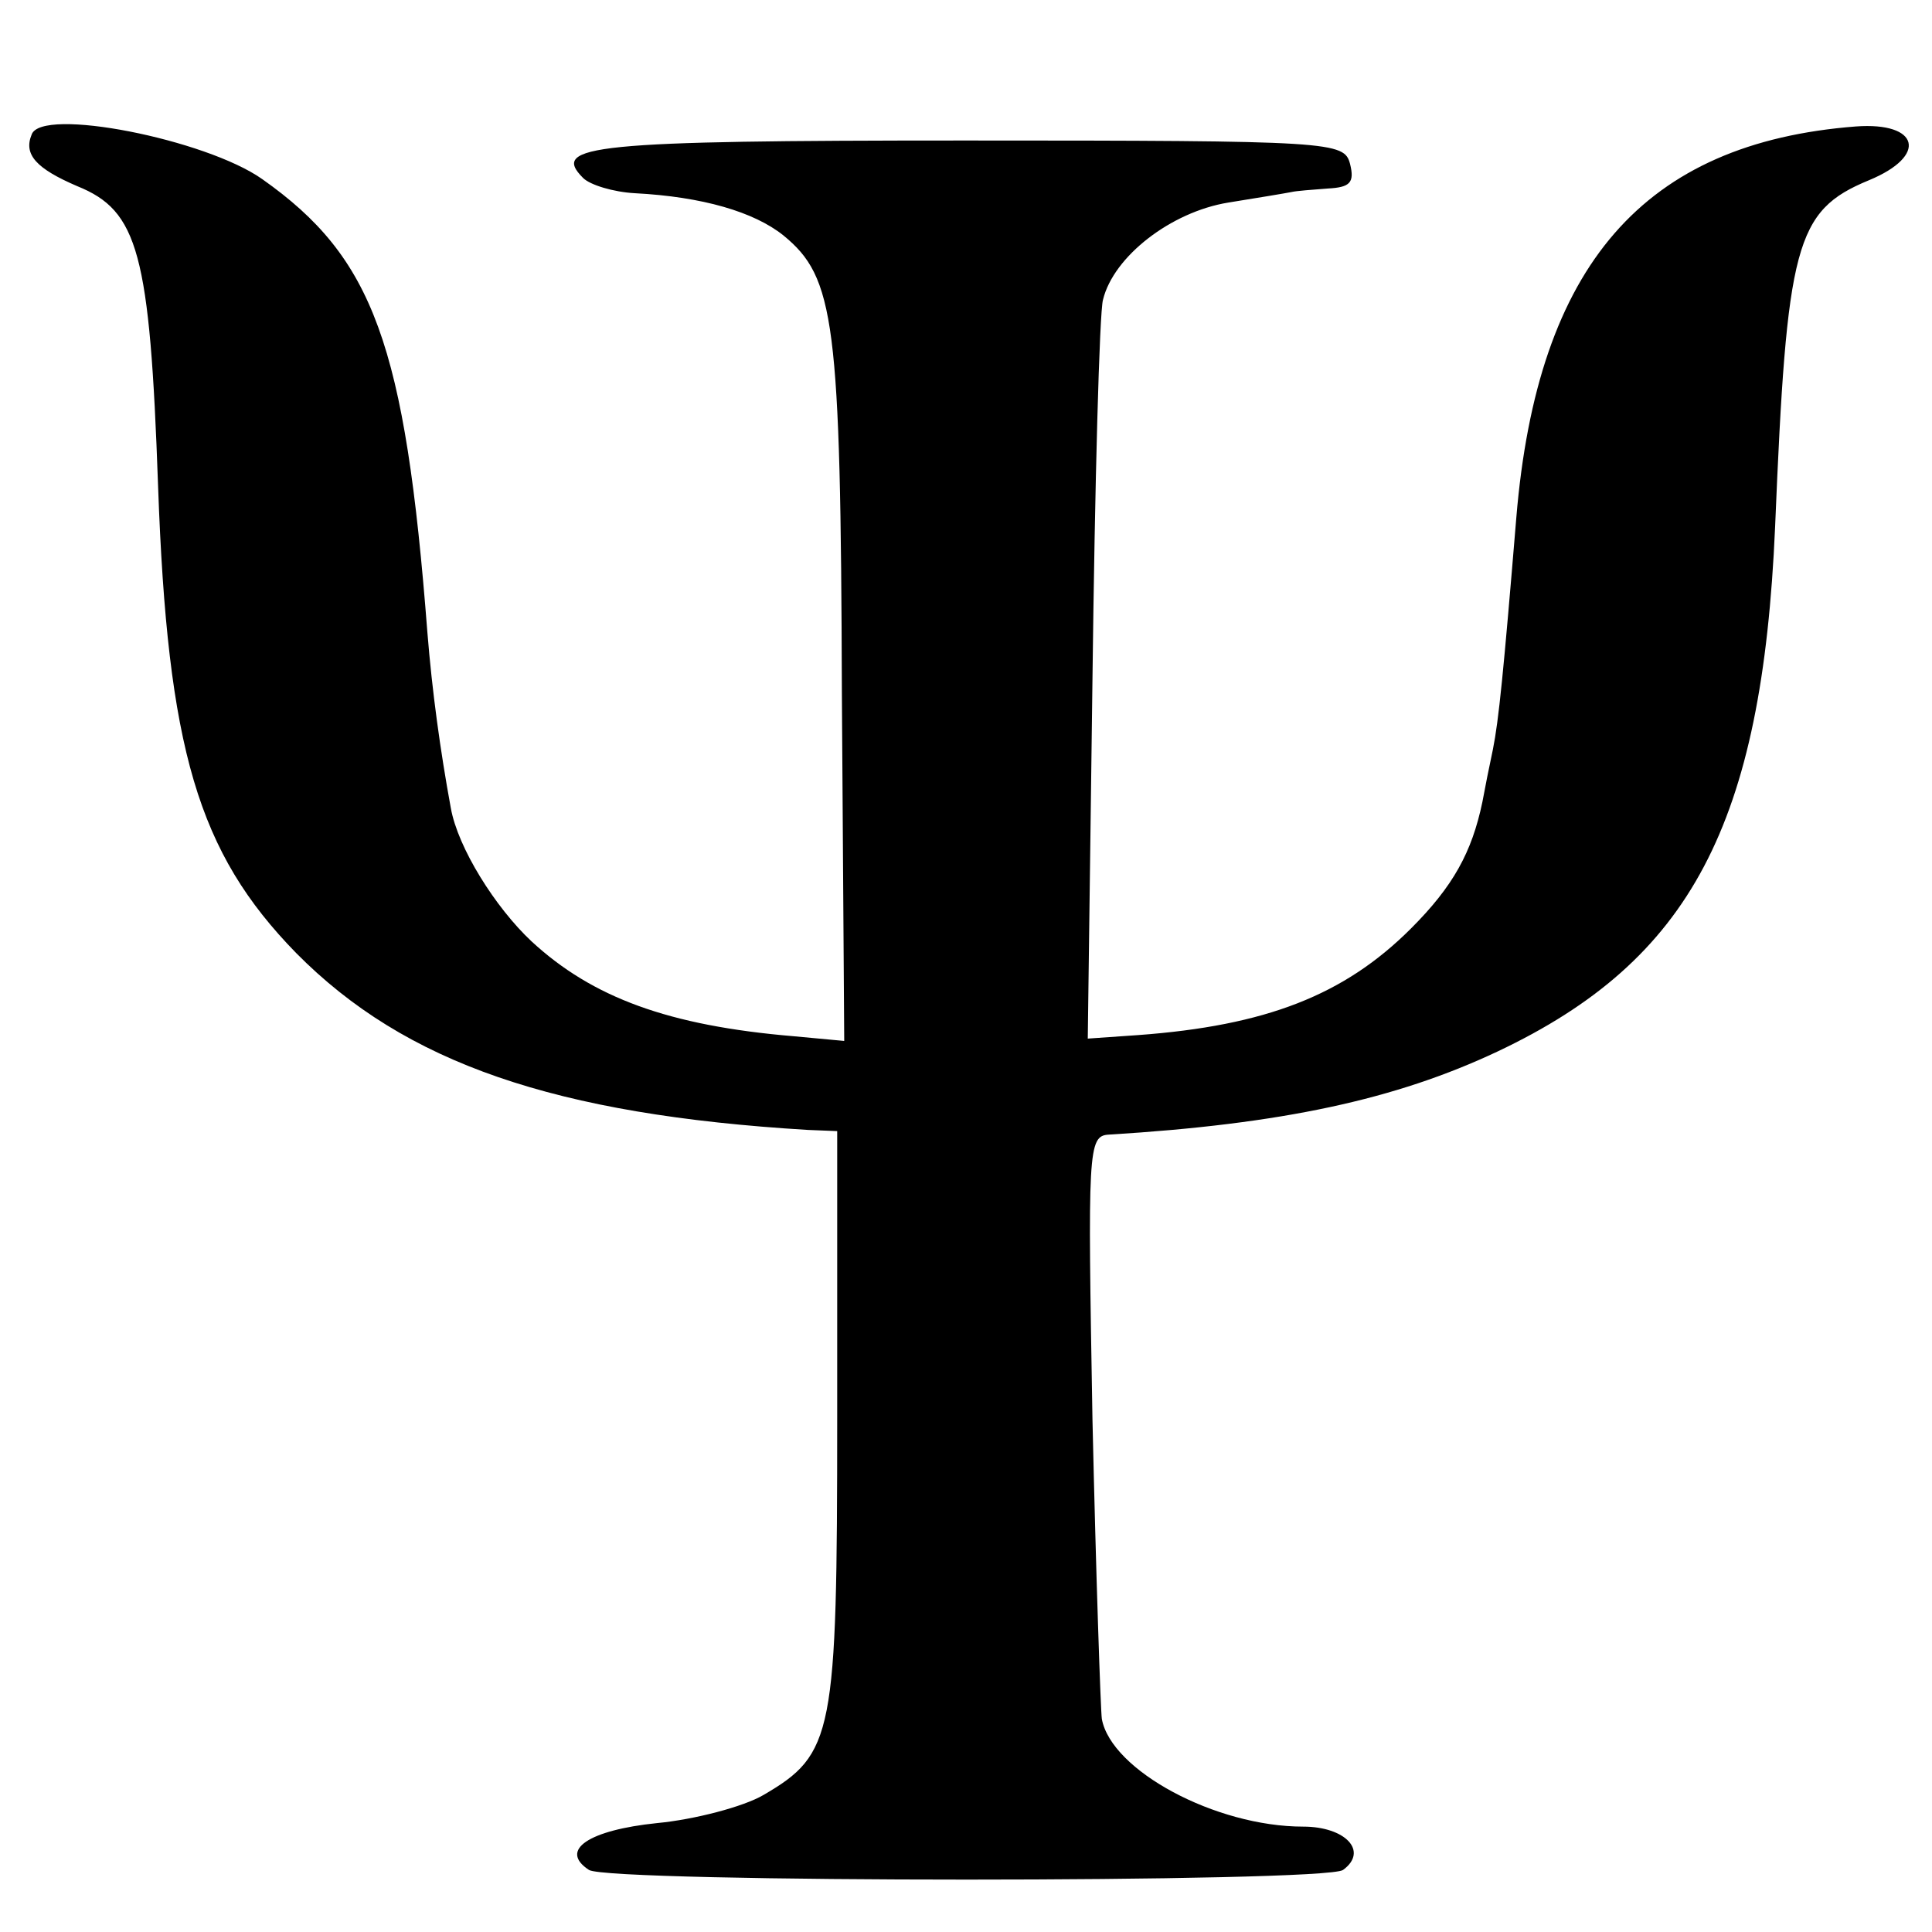 <?xml version="1.0" standalone="no"?>
<!DOCTYPE svg PUBLIC "-//W3C//DTD SVG 20010904//EN"
 "http://www.w3.org/TR/2001/REC-SVG-20010904/DTD/svg10.dtd">
<svg version="1.0" xmlns="http://www.w3.org/2000/svg"
 width="165pt" height="165pt" viewBox="0 0 165 165"
 preserveAspectRatio="xMidYMid meet">
<g transform="translate(0,165) scale(0.1,-0.1)"
fill="#000000" stroke="none">
<path d="M27 1535 c-7 -17 4 -29 39 -44 52 -21 62 -57 69 -256 8 -225 34 -313
118 -399 93 -94 221 -138 437 -151 l25 -1 0 -245 c0 -271 -3 -287 -63 -322
-17 -10 -59 -21 -91 -24 -58 -6 -84 -23 -58 -40 17 -11 629 -11 644 0 22 16 2
37 -34 37 -75 0 -164 48 -172 92 -1 7 -5 122 -8 256 -4 230 -4 242 14 243 148
9 245 30 332 71 165 78 226 194 237 448 10 241 17 270 80 296 51 21 43 50 -11
46 -181 -14 -272 -118 -290 -334 -11 -133 -15 -173 -20 -198 -3 -14 -7 -34 -9
-45 -9 -43 -25 -72 -61 -108 -57 -57 -124 -83 -233 -91 l-43 -3 4 306 c2 168
6 315 9 325 9 37 58 75 107 83 25 4 49 8 54 9 4 1 18 2 31 3 19 1 23 5 19 21
-5 19 -14 20 -329 20 -319 0 -354 -4 -326 -32 6 -6 26 -12 44 -13 58 -3 102
-16 127 -36 44 -36 49 -73 50 -391 l2 -297 -43 4 c-107 9 -172 33 -224 81 -31
29 -63 80 -69 114 -9 49 -16 100 -20 150 -19 246 -46 320 -141 387 -48 34
-189 62 -197 38z"/>
</g>
</svg>
